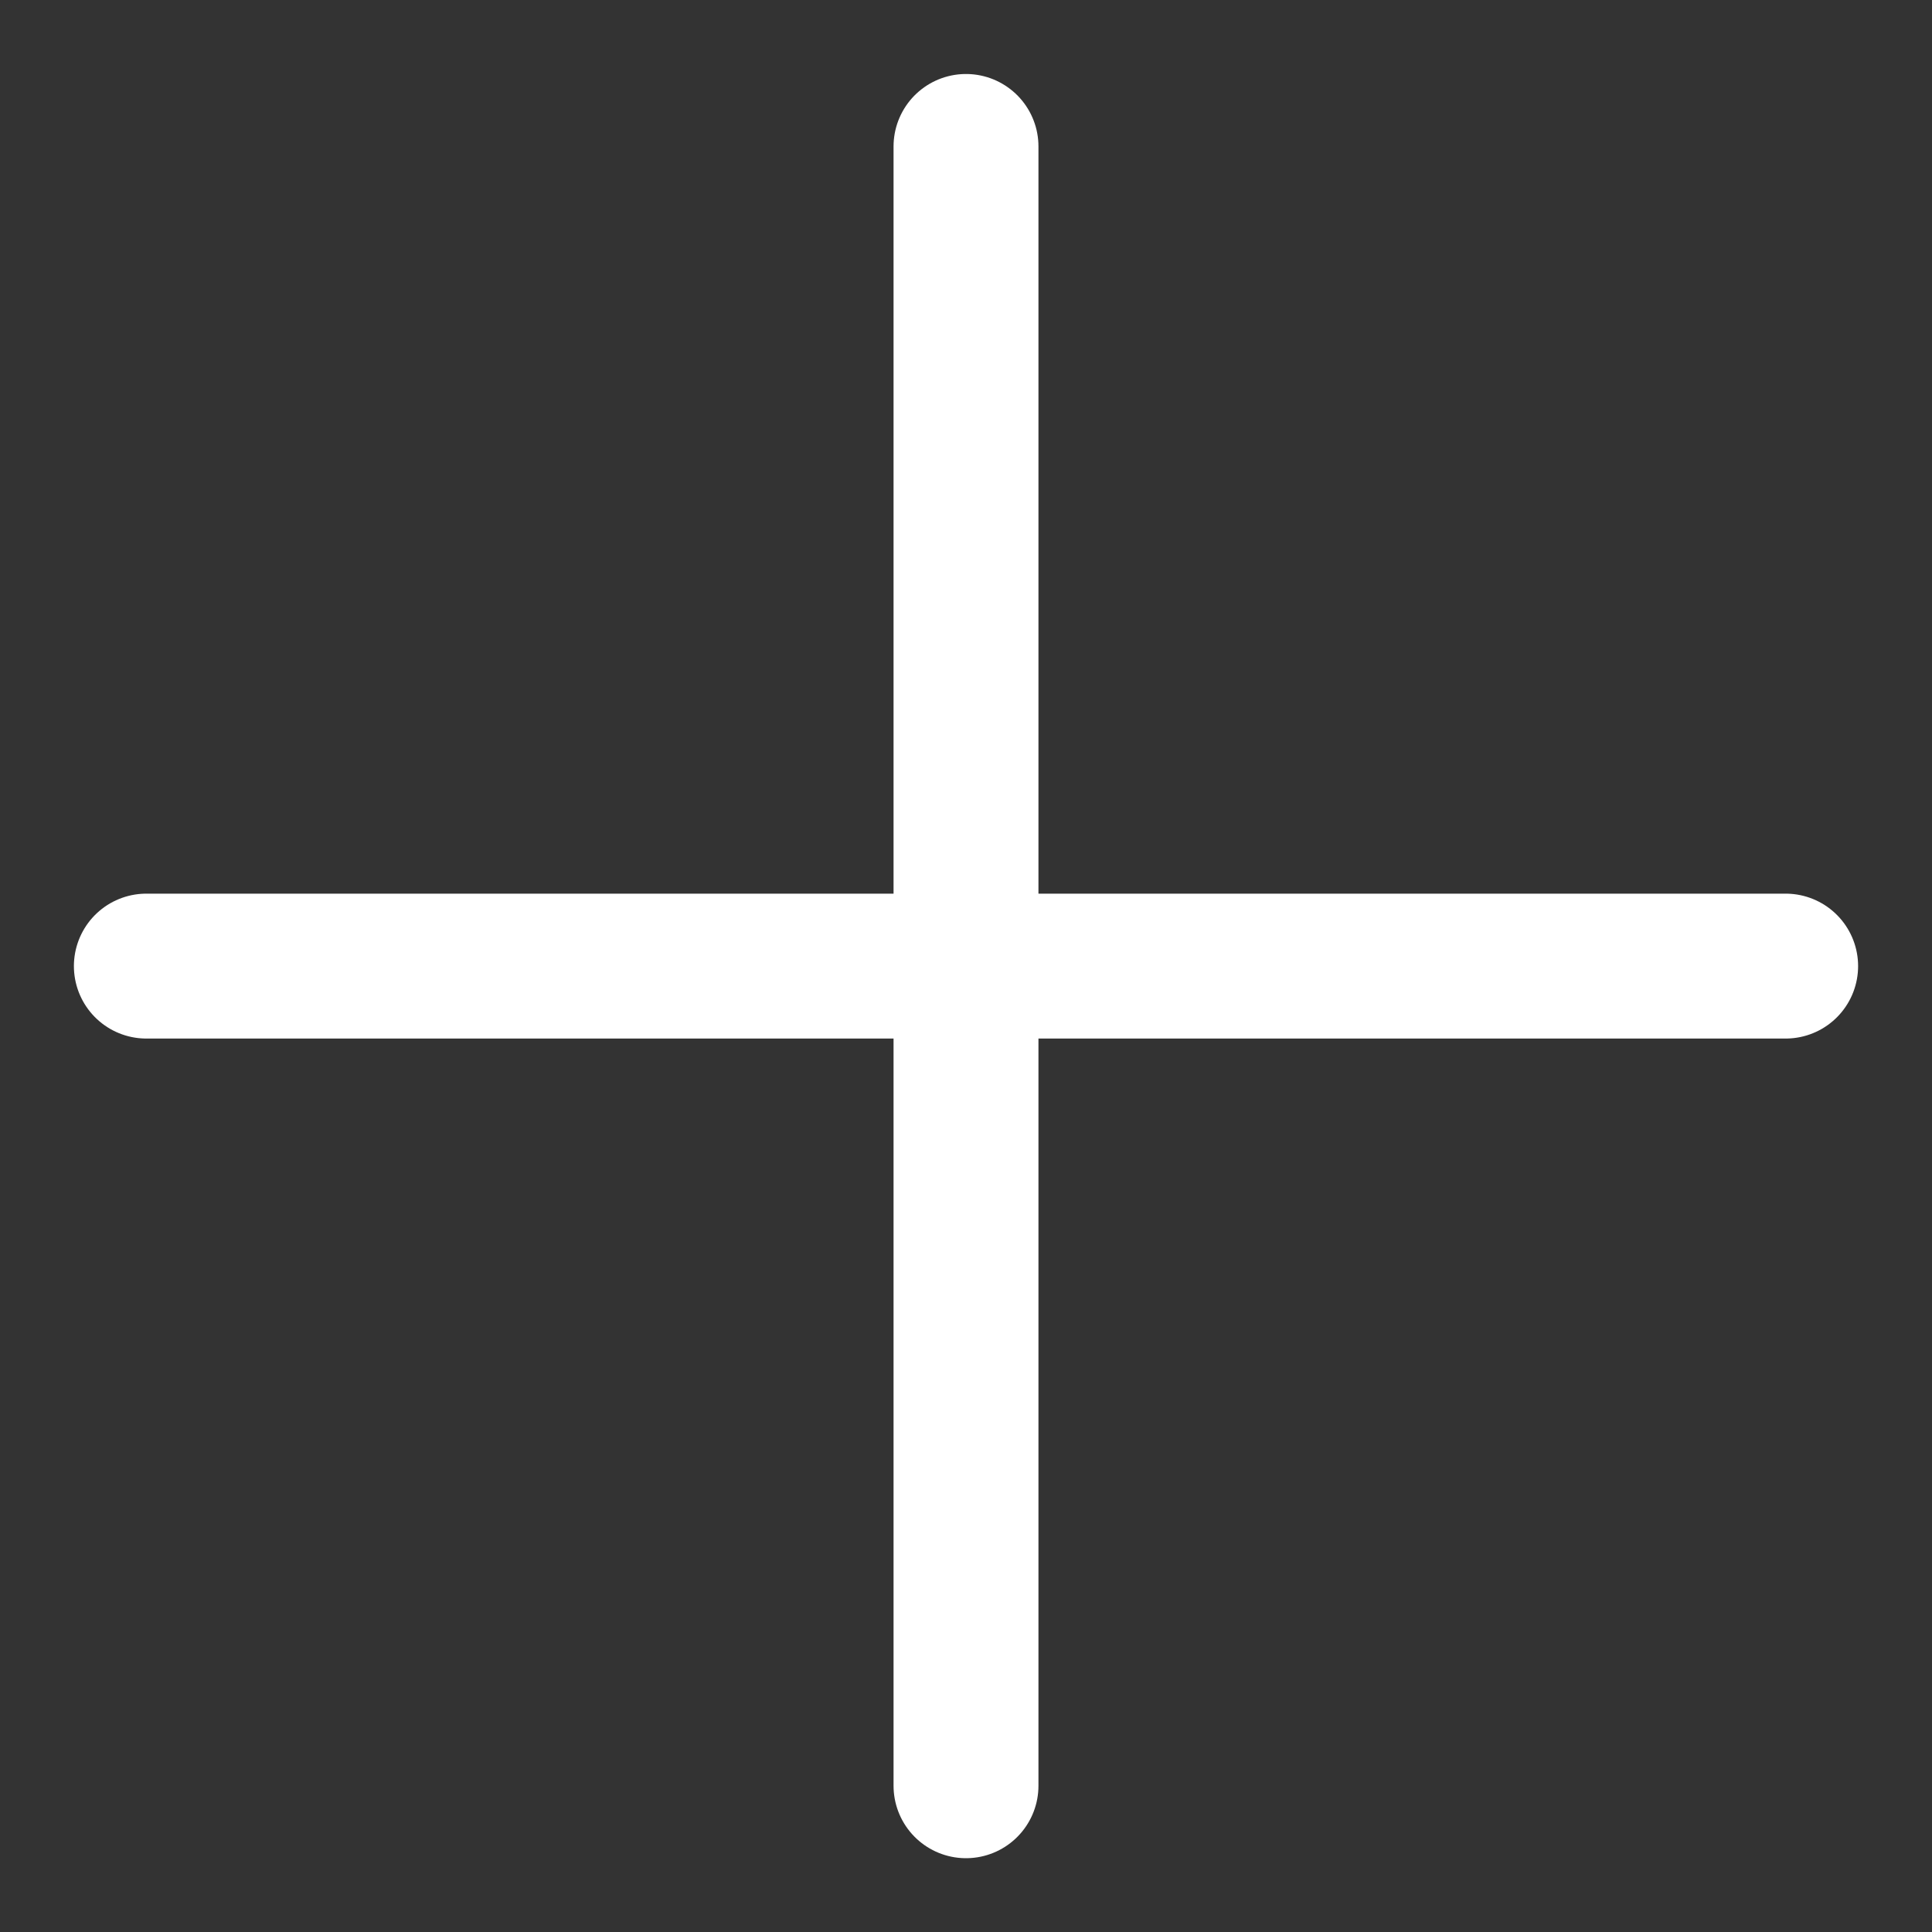 <svg width="20" height="20" viewBox="0 0 20 20" fill="none" xmlns="http://www.w3.org/2000/svg">
<rect x="0" y="0" width="20" height="20" fill="#333333" stroke="none"/>
<path d="M10 1.516V10.001M10 18.486V10.001M10 10.001H18.485L1.515 10.001" stroke="white" stroke-width="1.5" stroke-linecap="round" stroke-linejoin="round"/>
</svg>
